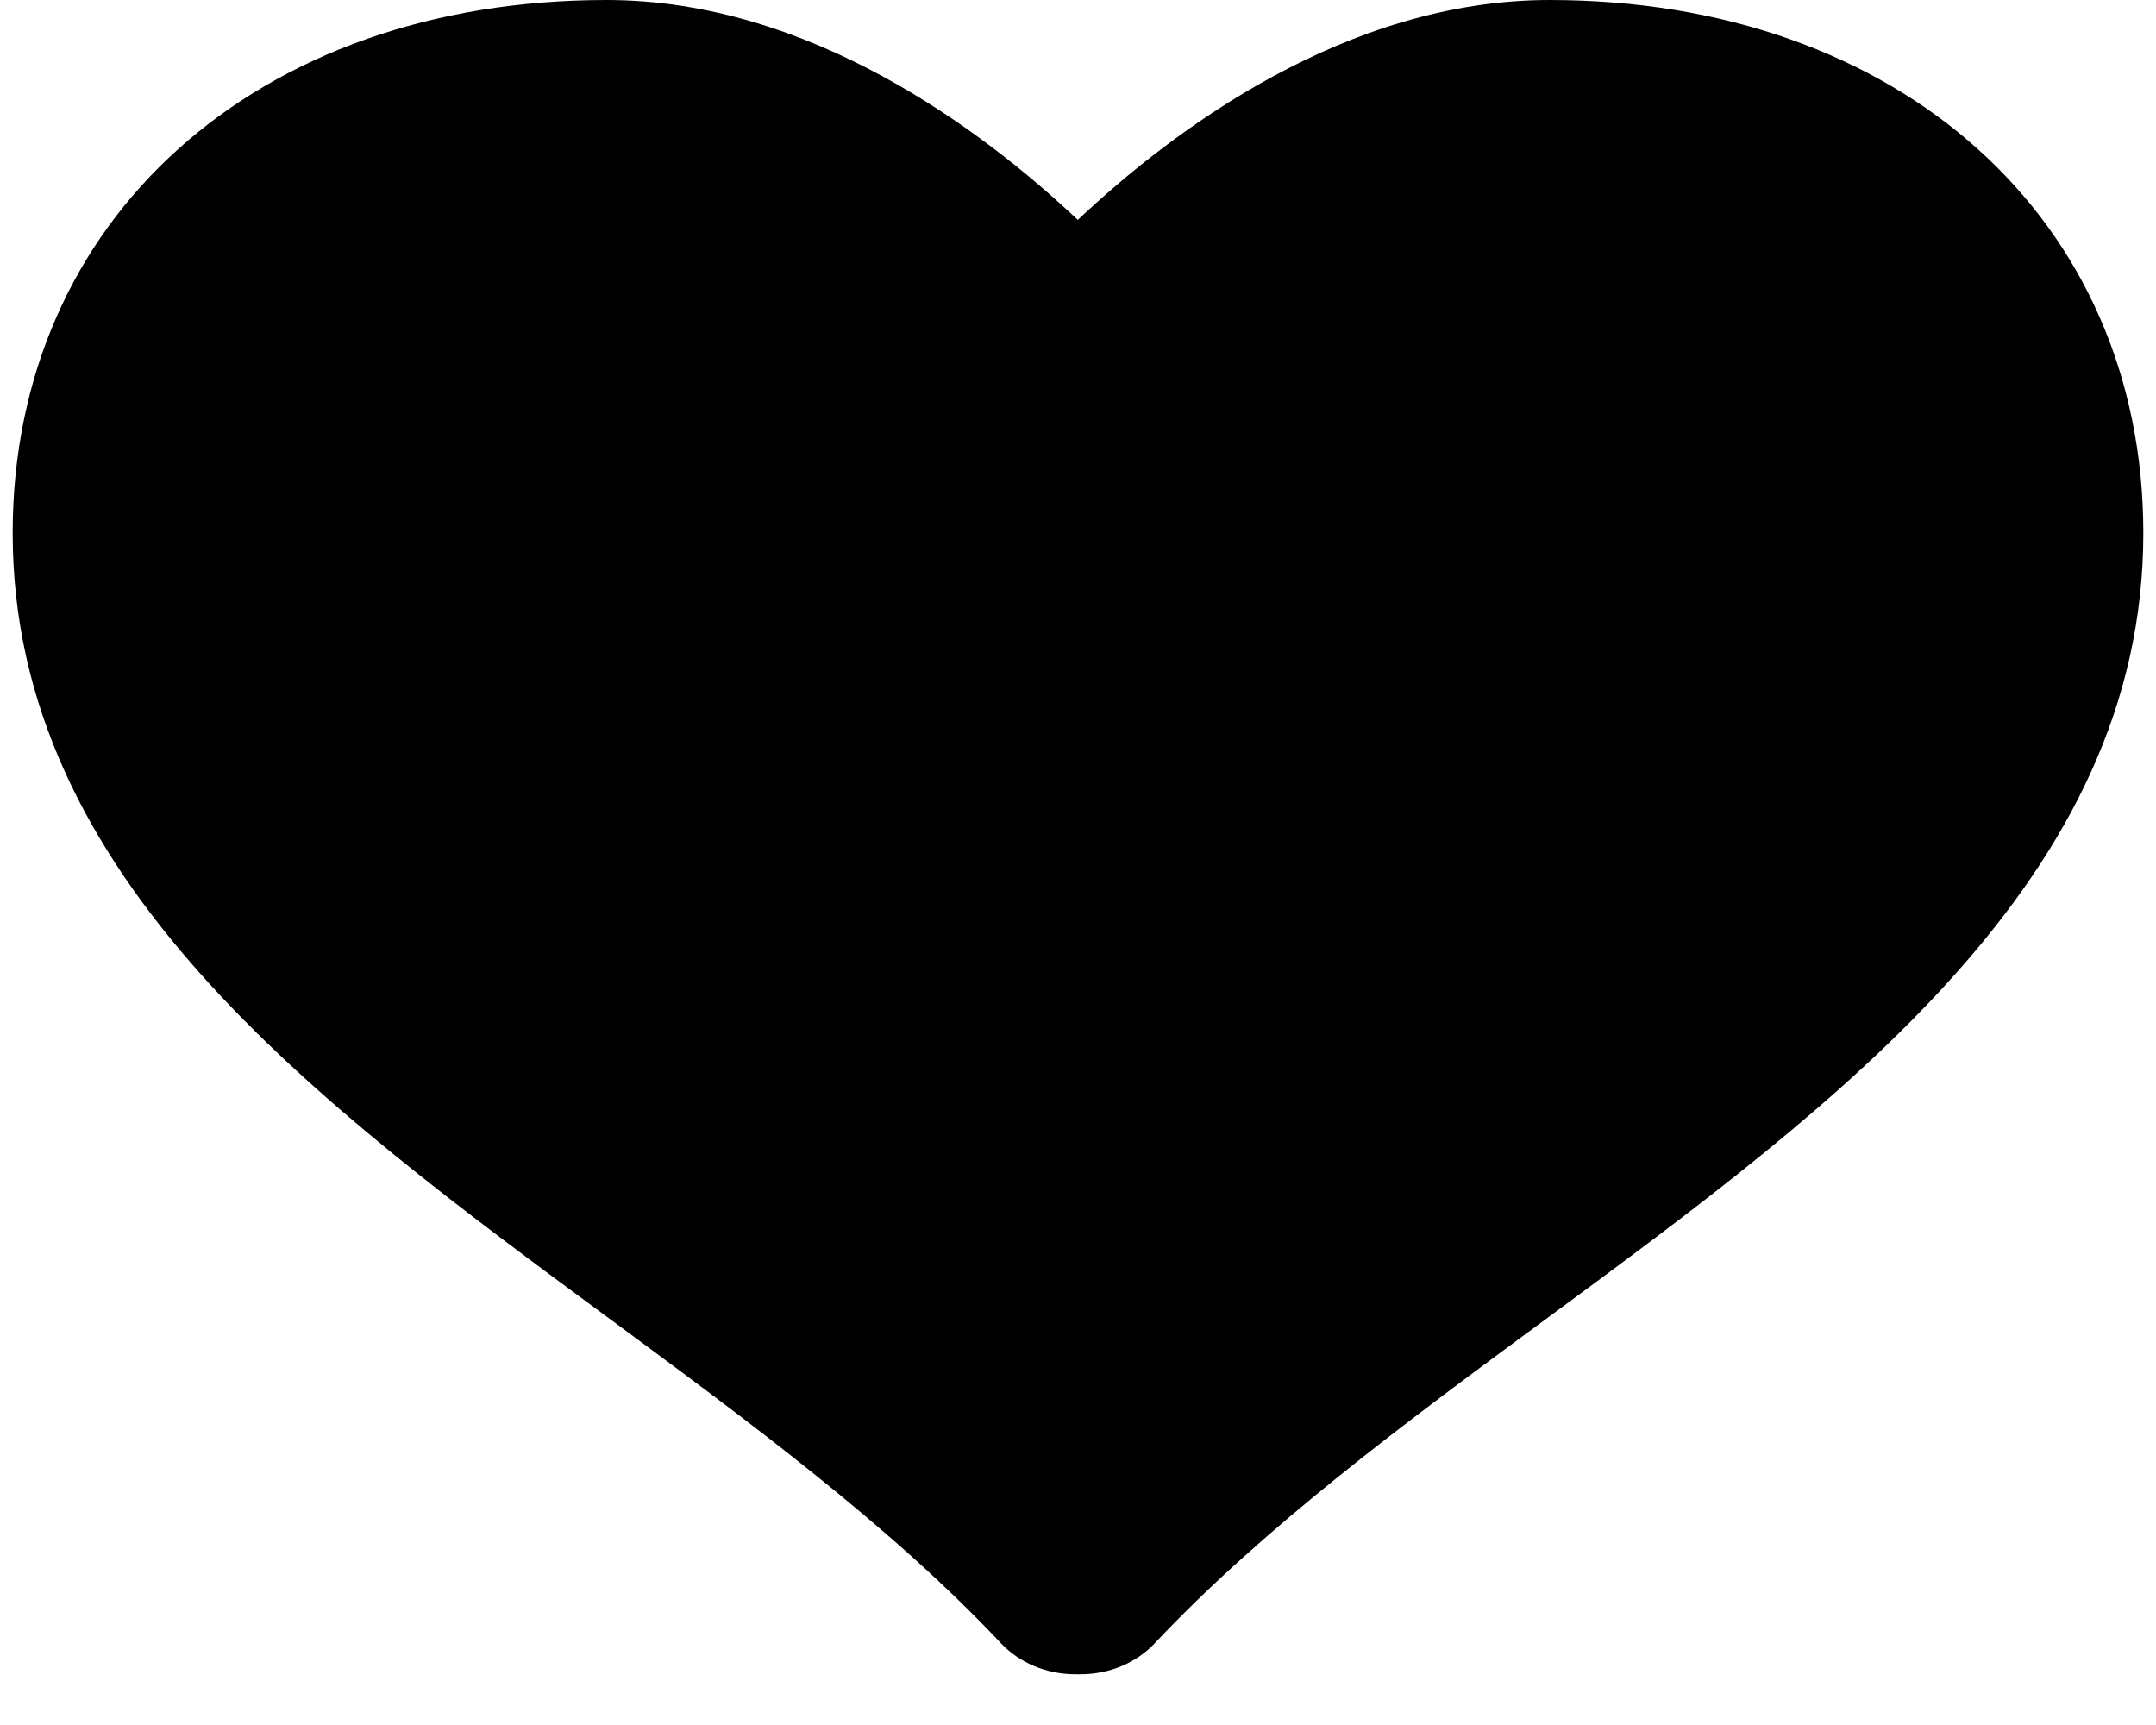 <svg width="50" height="40" viewBox="0 0 21 17" fill="none" xmlns="http://www.w3.org/2000/svg">
<path d="M15.148 0C13.147 0 11.437 1.282 10.498 2.167C9.559 1.282 7.853 0 5.853 0C2.406 0 0 2.161 0 5.253C0 8.661 2.989 10.864 5.88 12.994C7.245 14.001 8.658 15.042 9.741 16.195C9.923 16.388 10.191 16.5 10.471 16.5H10.527C10.808 16.5 11.075 16.388 11.256 16.195C12.341 15.042 13.753 14 15.119 12.994C18.009 10.865 21 8.662 21 5.253C21 2.161 18.594 0 15.148 0Z" fill="black"/>
</svg>
